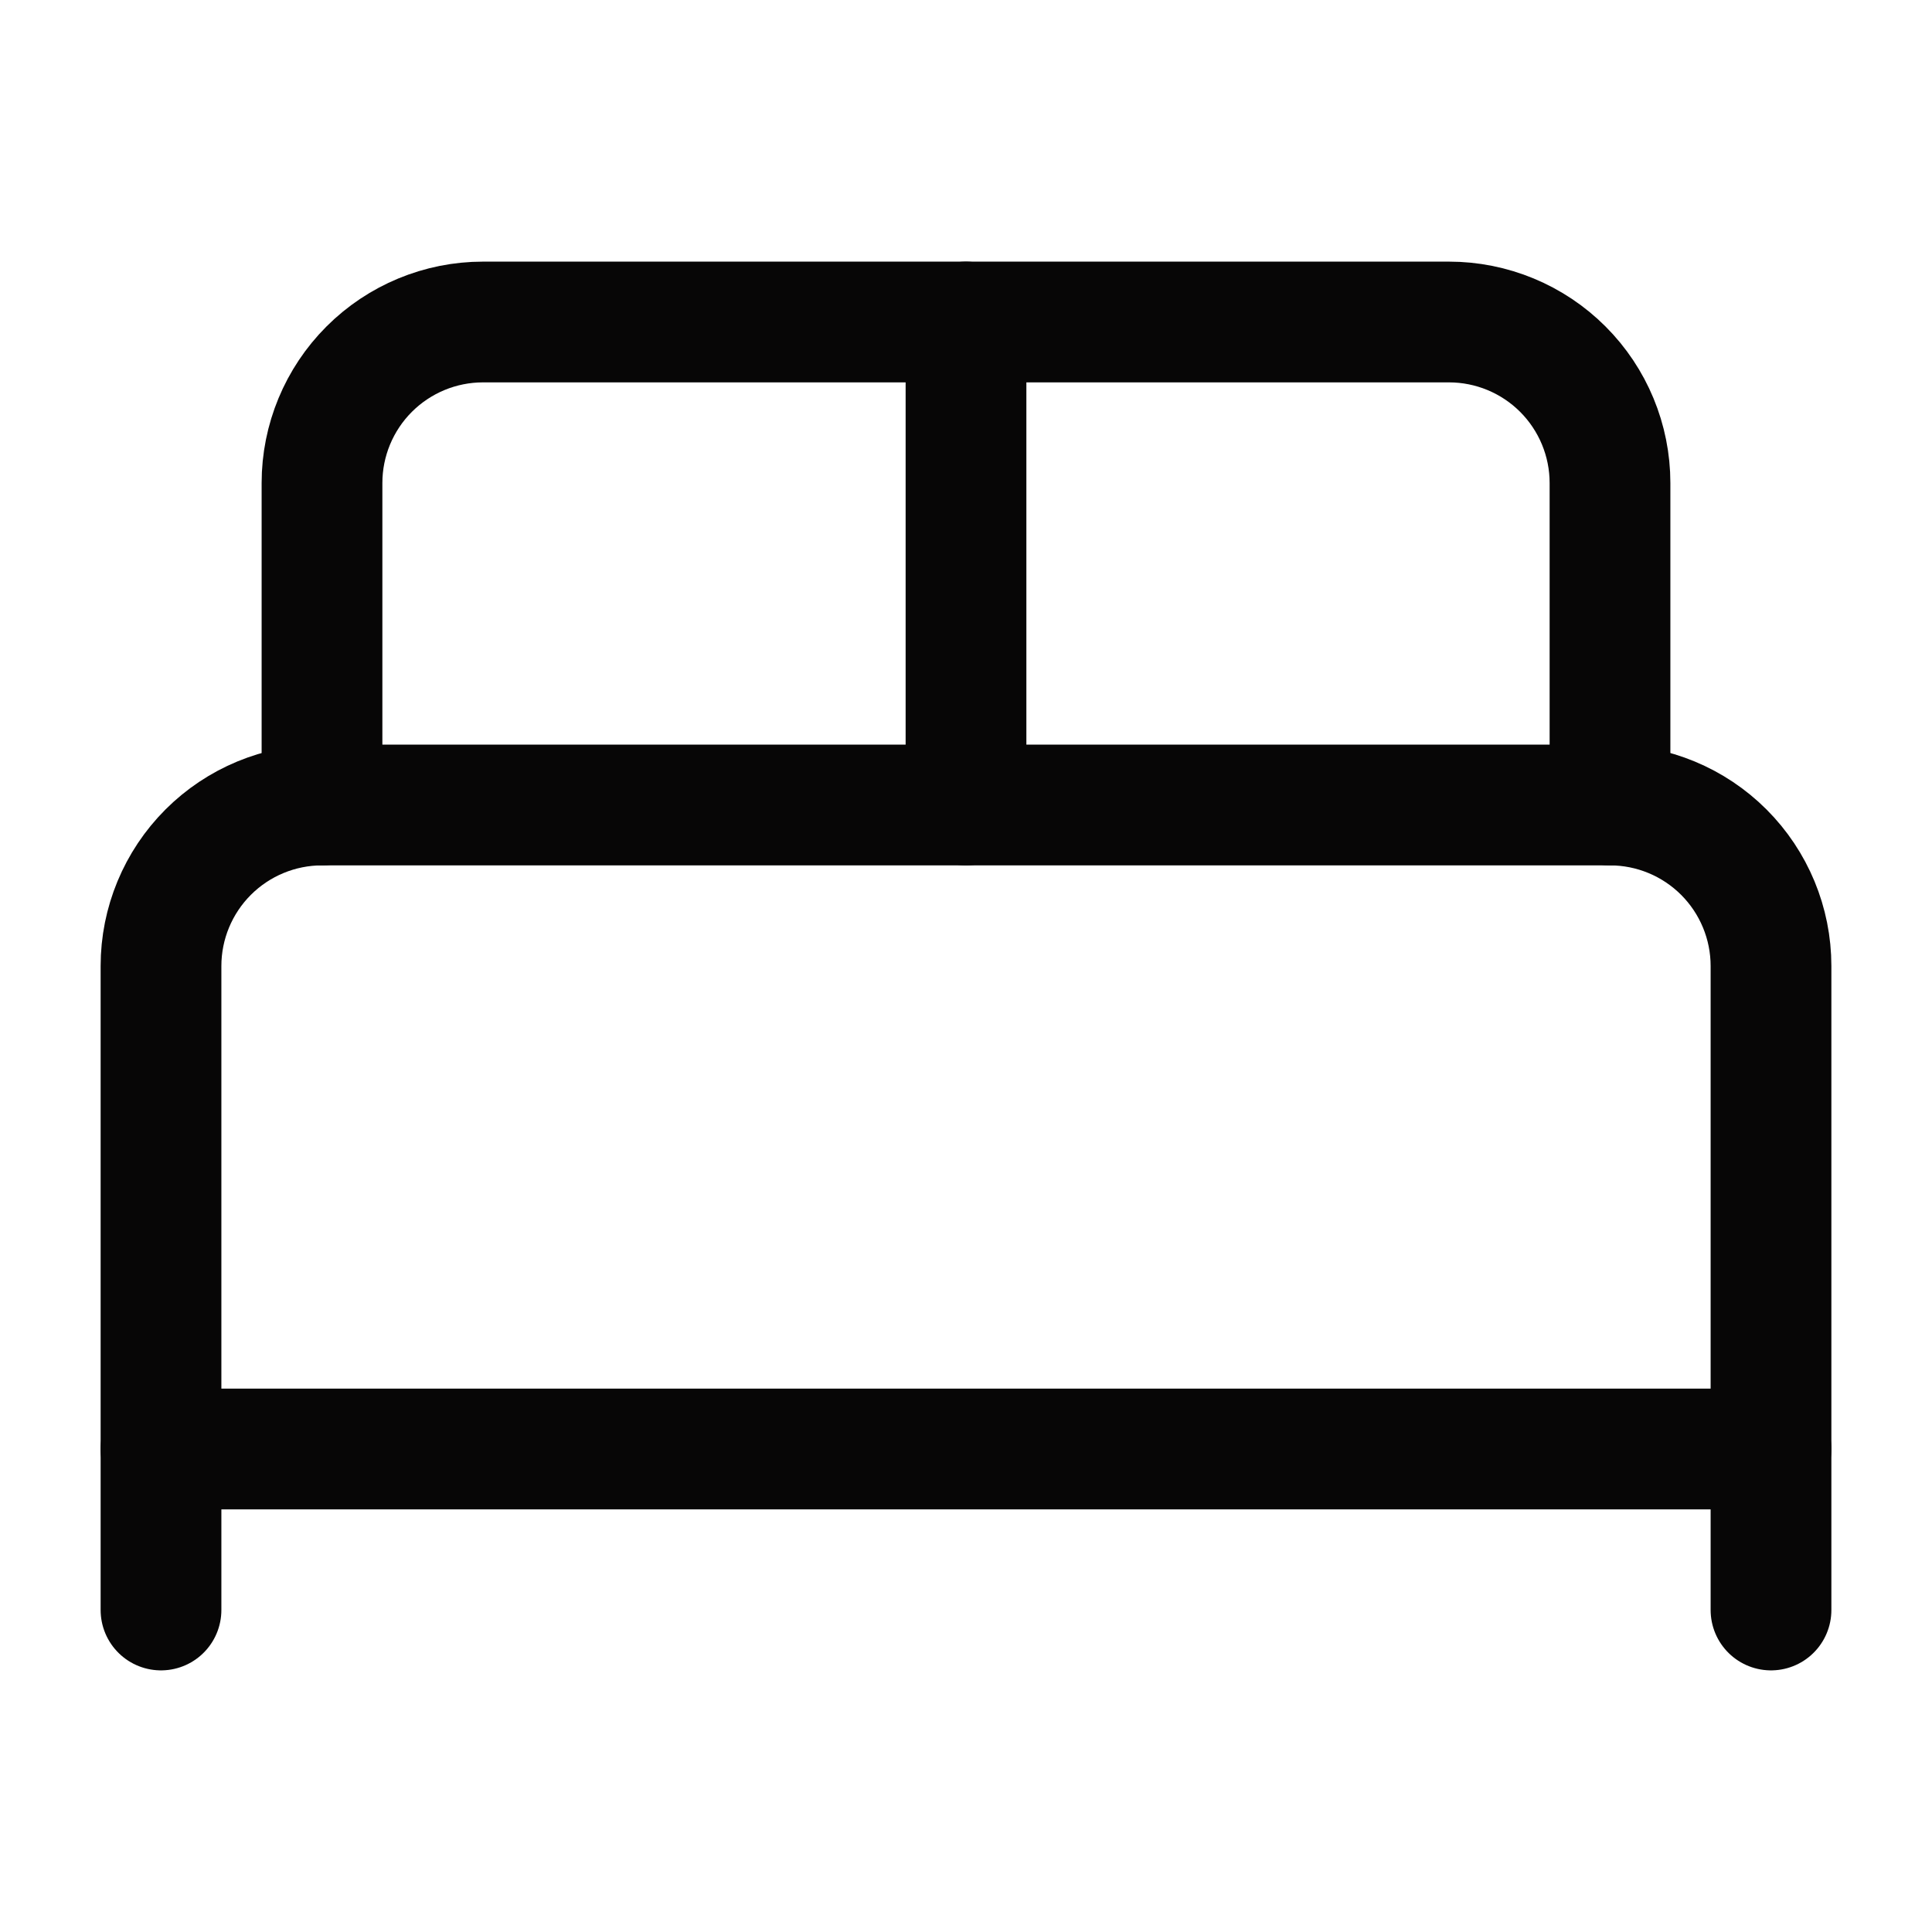 <svg width="24" height="24" viewBox="0 0 24 24" fill="none" xmlns="http://www.w3.org/2000/svg">
<path d="M2 20V12C2 11.47 2.211 10.961 2.586 10.586C2.961 10.211 3.47 10 4 10H20C20.53 10 21.039 10.211 21.414 10.586C21.789 10.961 22 11.47 22 12V20" stroke="#070606" stroke-width="1.5" stroke-linecap="round" stroke-linejoin="round"/>
<path d="M4 10V6C4 5.47 4.211 4.961 4.586 4.586C4.961 4.211 5.47 4 6 4H18C18.53 4 19.039 4.211 19.414 4.586C19.789 4.961 20 5.47 20 6V10" stroke="#070606" stroke-width="1.5" stroke-linecap="round" stroke-linejoin="round"/>
<path d="M12 4V10" stroke="#070606" stroke-width="1.5" stroke-linecap="round" stroke-linejoin="round"/>
<path d="M2 18H22" stroke="#070606" stroke-width="1.5" stroke-linecap="round" stroke-linejoin="round"/>
</svg>
